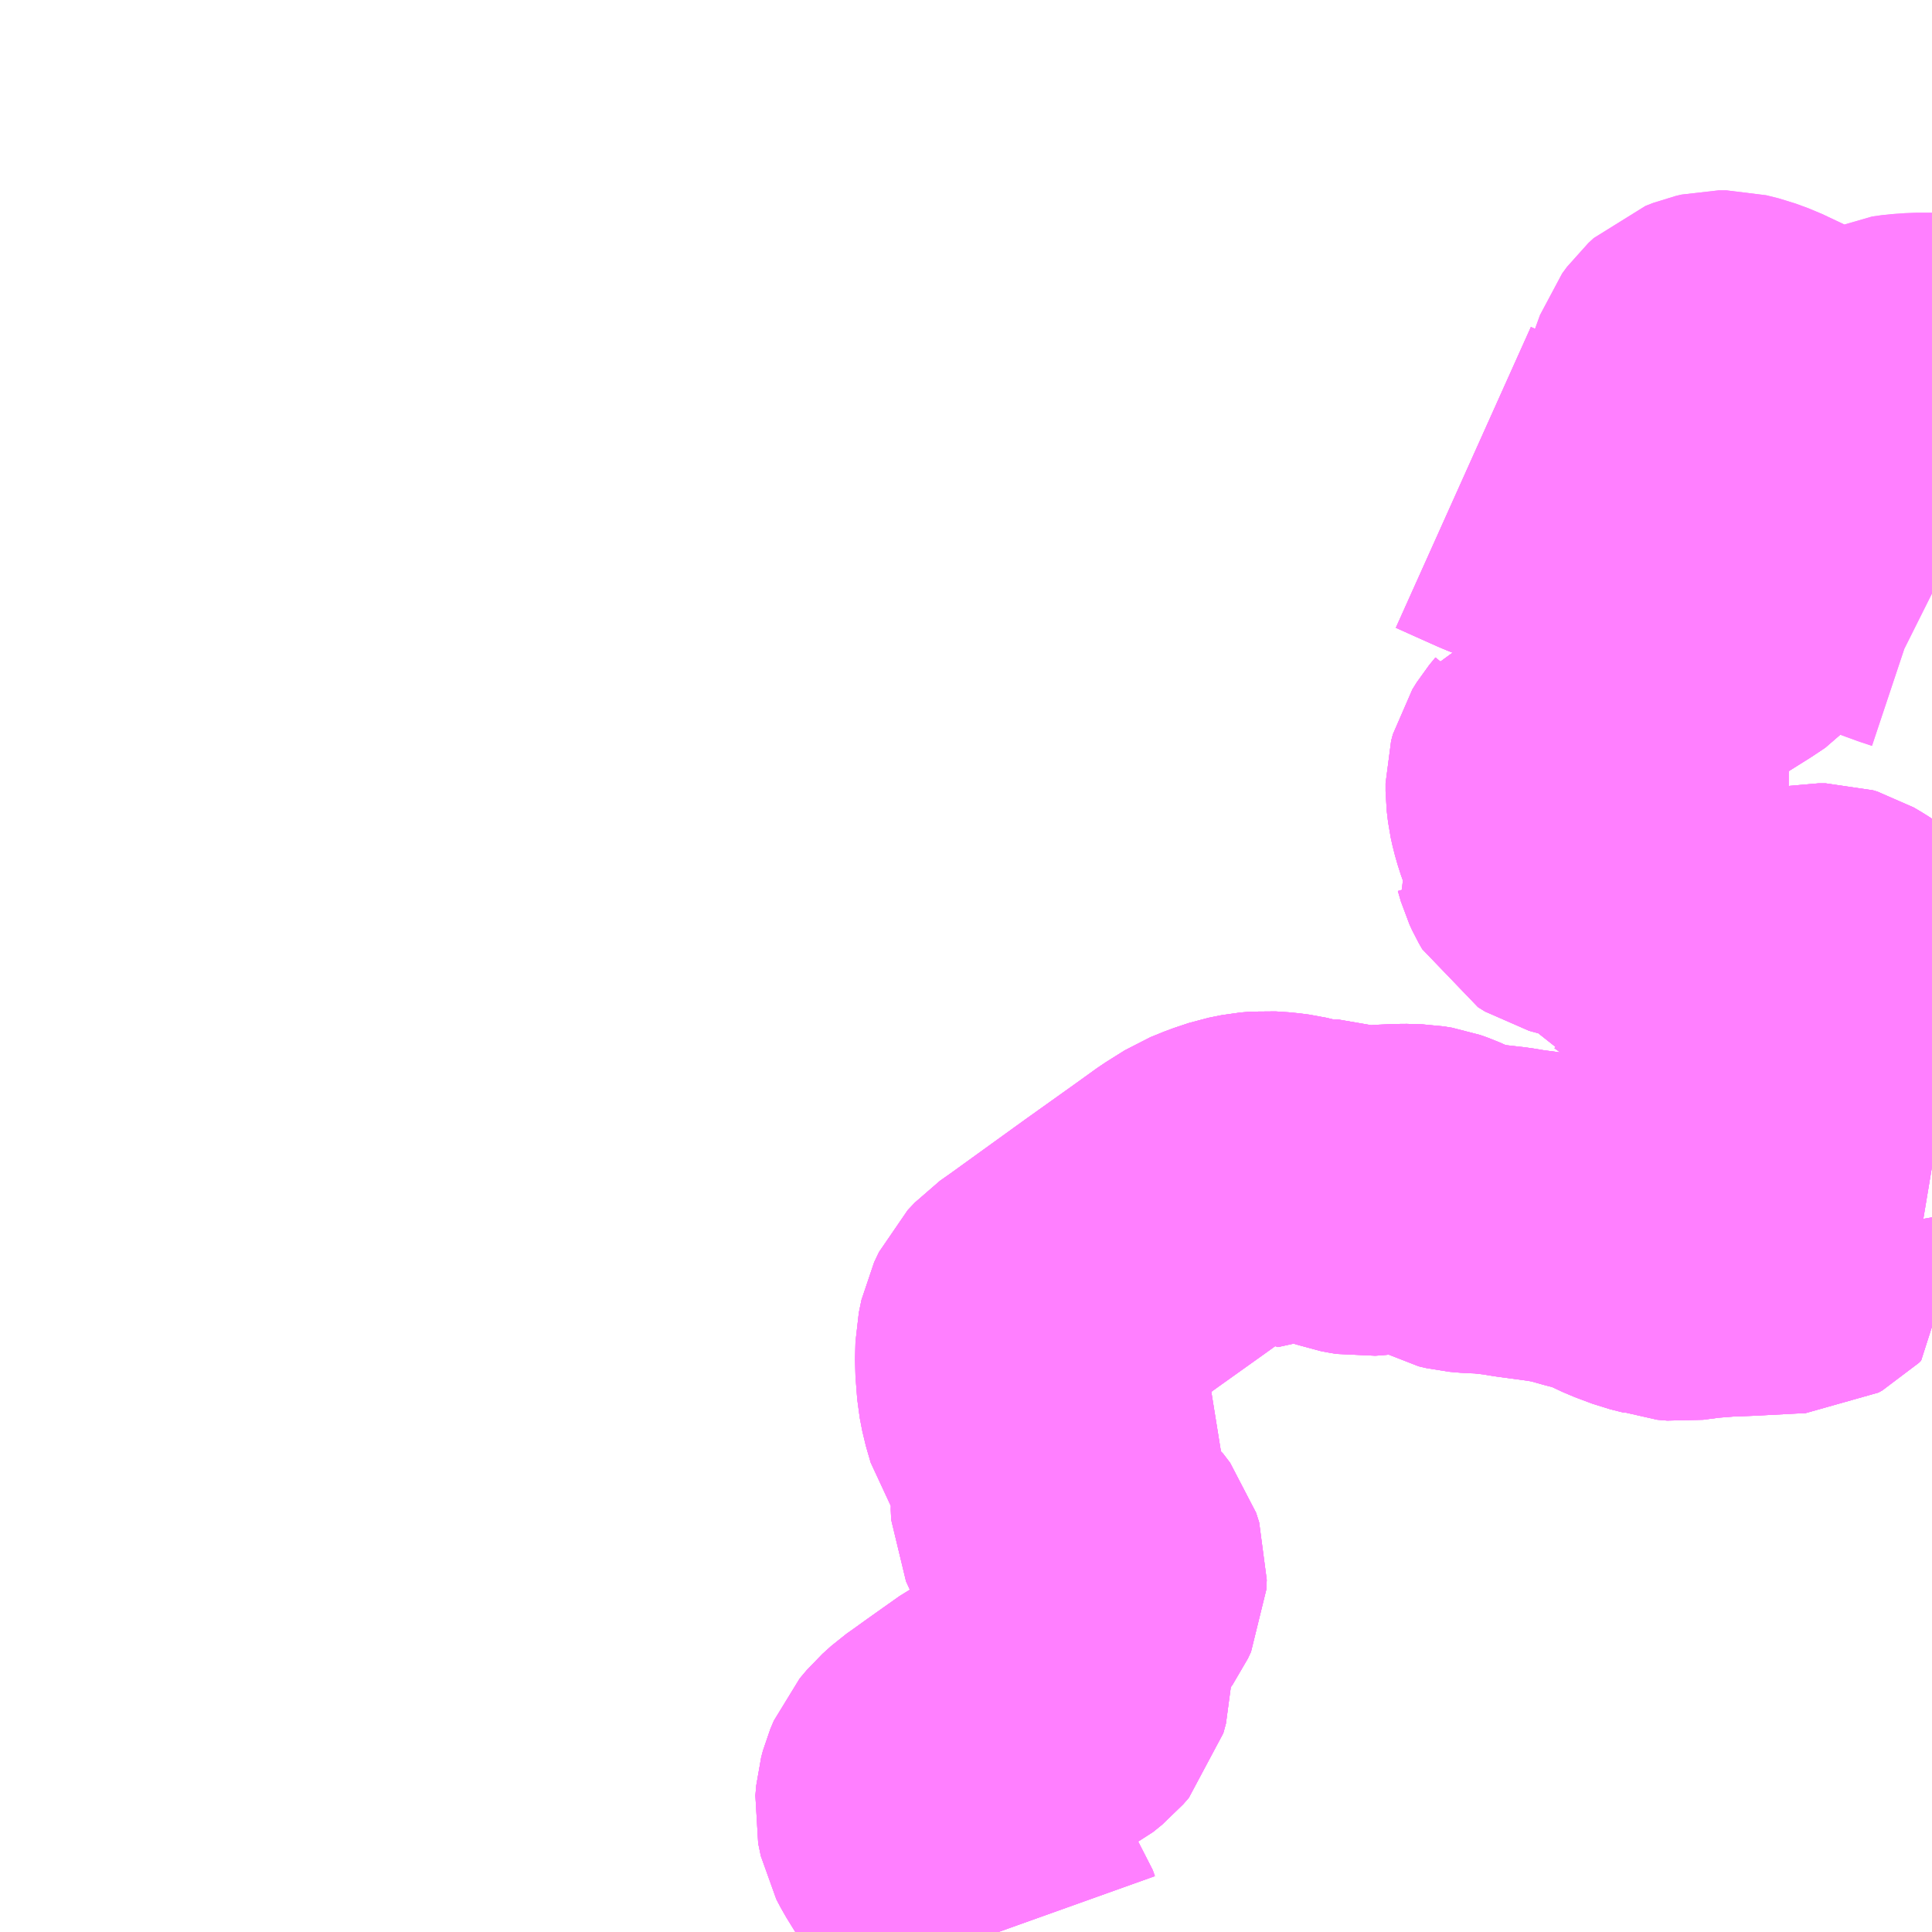 <?xml version="1.0" encoding="UTF-8"?>
<svg  xmlns="http://www.w3.org/2000/svg" xmlns:xlink="http://www.w3.org/1999/xlink" xmlns:go="http://purl.org/svgmap/profile" property="N07_001,N07_002,N07_003,N07_004,N07_005,N07_006,N07_007" viewBox="12963.867 -3309.082 4.395 4.395" go:dataArea="12963.8671875 -3309.08203125 4.39453125 4.39453125" >
<globalCoordinateSystem srsName="http://purl.org/crs/84" transform="matrix(100.0,0.0,0.0,-100.0,0.0,0.0)" />
<defs>
 <g id="p0" >
  <circle cx="0.0" cy="0.0" r="3" stroke="green" stroke-width="0.75" vector-effect="non-scaling-stroke" />
 </g>
</defs>
<g fill="none" fill-rule="evenodd" stroke="#FF00FF" stroke-width="0.75" opacity="0.5" vector-effect="non-scaling-stroke" stroke-linejoin="bevel" >
<path content="1,長崎自動車（株）,大串-板の浦線,14.0,6.0,5.0," xlink:title="1" d="M12968.262,-3306.428L12968.238,-3306.432L12968.211,-3306.437L12968.186,-3306.441L12968.167,-3306.441L12968.143,-3306.438L12968.126,-3306.435L12968.102,-3306.427L12968.082,-3306.418L12968.061,-3306.406L12968.046,-3306.392L12968.031,-3306.371L12968.013,-3306.346L12967.979,-3306.316L12967.971,-3306.307L12967.97,-3306.287L12967.97,-3306.264L12967.972,-3306.252L12967.967,-3306.247L12967.958,-3306.242L12967.935,-3306.241L12967.84,-3306.236L12967.788,-3306.234L12967.737,-3306.23L12967.692,-3306.224L12967.669,-3306.226L12967.653,-3306.232L12967.621,-3306.24L12967.581,-3306.255L12967.547,-3306.271L12967.531,-3306.279L12967.511,-3306.285L12967.479,-3306.293L12967.433,-3306.306L12967.397,-3306.312L12967.368,-3306.316L12967.323,-3306.322L12967.293,-3306.327L12967.249,-3306.332L12967.22,-3306.333L12967.197,-3306.335L12967.18,-3306.339L12967.164,-3306.348L12967.144,-3306.36L12967.126,-3306.368L12967.109,-3306.374L12967.091,-3306.377L12967.056,-3306.378L12967.013,-3306.376L12966.983,-3306.373L12966.969,-3306.372L12966.957,-3306.374L12966.941,-3306.377L12966.91,-3306.388L12966.905,-3306.388L12966.9,-3306.386L12966.888,-3306.375L12966.822,-3306.396L12966.797,-3306.402L12966.774,-3306.405L12966.744,-3306.407L12966.72,-3306.405L12966.69,-3306.399L12966.657,-3306.388L12966.625,-3306.375L12966.582,-3306.348L12966.525,-3306.307L12966.417,-3306.23L12966.248,-3306.108L12966.221,-3306.089L12966.205,-3306.072L12966.194,-3306.049L12966.188,-3306.02L12966.187,-3305.98L12966.191,-3305.928L12966.197,-3305.897L12966.208,-3305.859L12966.22,-3305.841L12966.242,-3305.82L12966.26,-3305.805L12966.273,-3305.789L12966.28,-3305.774L12966.278,-3305.757L12966.275,-3305.731L12966.271,-3305.701L12966.268,-3305.664L12966.269,-3305.641L12966.28,-3305.617L12966.297,-3305.598L12966.328,-3305.566L12966.351,-3305.548L12966.367,-3305.527L12966.374,-3305.505L12966.373,-3305.483L12966.366,-3305.468L12966.351,-3305.447L12966.332,-3305.425L12966.307,-3305.389L12966.296,-3305.364L12966.294,-3305.34L12966.294,-3305.26L12966.288,-3305.238L12966.275,-3305.223L12966.254,-3305.206L12966.232,-3305.195L12966.186,-3305.175L12966.158,-3305.16L12966.13,-3305.145L12966.089,-3305.116L12966.058,-3305.094L12966.026,-3305.071L12966.009,-3305.059L12965.989,-3305.041L12965.973,-3305.022L12965.965,-3305.003L12965.961,-3304.988L12965.959,-3304.965L12965.965,-3304.936L12965.975,-3304.917L12965.996,-3304.883L12966.022,-3304.846L12966.048,-3304.817L12966.079,-3304.783L12966.103,-3304.751L12966.125,-3304.718L12966.136,-3304.702L12966.141,-3304.688"/>
<path content="1,長崎自動車（株）,大串-板の浦線,14.0,6.0,5.0," xlink:title="1" d="M12967.848,-3307.92L12967.843,-3307.932"/>
<path content="1,長崎自動車（株）,大串-板の浦線,14.0,6.0,5.0," xlink:title="1" d="M12967.848,-3307.92L12967.859,-3307.925L12967.883,-3307.934L12967.889,-3307.924L12967.889,-3307.911L12967.886,-3307.899L12967.872,-3307.866L12967.837,-3307.786L12967.829,-3307.769L12967.827,-3307.759L12967.827,-3307.727L12967.827,-3307.715L12967.82,-3307.703L12967.811,-3307.693L12967.784,-3307.675L12967.733,-3307.643L12967.715,-3307.636L12967.698,-3307.634L12967.675,-3307.631L12967.629,-3307.632L12967.605,-3307.631L12967.593,-3307.628L12967.58,-3307.619L12967.572,-3307.608L12967.568,-3307.593L12967.572,-3307.575L12967.588,-3307.539L12967.602,-3307.511L12967.615,-3307.492L12967.634,-3307.473L12967.66,-3307.452L12967.679,-3307.434L12967.663,-3307.419L12967.637,-3307.401L12967.617,-3307.394L12967.579,-3307.386L12967.513,-3307.379L12967.465,-3307.374L12967.447,-3307.369L12967.432,-3307.366L12967.422,-3307.348L12967.408,-3307.331L12967.398,-3307.315L12967.394,-3307.3L12967.394,-3307.282L12967.397,-3307.257L12967.401,-3307.239L12967.407,-3307.218L12967.412,-3307.204L12967.41,-3307.191L12967.4,-3307.177L12967.407,-3307.16L12967.414,-3307.136L12967.42,-3307.123L12967.428,-3307.109L12967.444,-3307.099L12967.466,-3307.093L12967.49,-3307.092L12967.512,-3307.091L12967.523,-3307.088L12967.54,-3307.079L12967.561,-3307.061L12967.584,-3307.035L12967.596,-3307.022L12967.606,-3307.01L12967.622,-3307.002L12967.654,-3306.979L12967.673,-3306.967L12967.697,-3306.947L12967.724,-3306.92L12967.746,-3306.905L12967.766,-3306.894L12967.782,-3306.891L12967.797,-3306.893L12967.815,-3306.903L12967.837,-3306.916L12967.863,-3306.928L12967.885,-3306.922L12967.905,-3306.918L12967.922,-3306.916L12967.951,-3306.918L12967.987,-3306.922L12968.004,-3306.925L12968.02,-3306.925L12968.03,-3306.922L12968.047,-3306.912L12968.076,-3306.893L12968.092,-3306.882L12968.102,-3306.871L12968.114,-3306.857L12968.122,-3306.844L12968.13,-3306.836L12968.147,-3306.822L12968.159,-3306.812L12968.173,-3306.797L12968.188,-3306.785L12968.206,-3306.776L12968.247,-3306.761L12968.262,-3306.753"/>
<path content="1,長崎自動車（株）,大串-板の浦線,14.0,6.0,5.0," xlink:title="1" d="M12967.196,-3307.996L12967.245,-3307.974L12967.292,-3307.953L12967.349,-3307.93L12967.382,-3307.915L12967.404,-3307.902L12967.43,-3307.888L12967.46,-3307.869L12967.49,-3307.853L12967.522,-3307.837L12967.538,-3307.828L12967.56,-3307.822L12967.585,-3307.818L12967.614,-3307.815L12967.639,-3307.818L12967.665,-3307.825L12967.683,-3307.834L12967.701,-3307.849L12967.714,-3307.864L12967.724,-3307.876L12967.728,-3307.886L12967.73,-3307.899L12967.73,-3307.92L12967.756,-3307.92L12967.774,-3307.918L12967.8,-3307.916L12967.817,-3307.914L12967.831,-3307.915L12967.848,-3307.92"/>
<path content="1,長崎自動車（株）,板の浦-大串線,13.0,8.0,6.0," xlink:title="1" d="M12966.141,-3304.688L12966.136,-3304.702L12966.125,-3304.718L12966.103,-3304.751L12966.079,-3304.783L12966.048,-3304.817L12966.022,-3304.846L12965.996,-3304.883L12965.975,-3304.917L12965.965,-3304.936L12965.959,-3304.965L12965.961,-3304.988L12965.965,-3305.003L12965.973,-3305.022L12965.989,-3305.041L12966.009,-3305.059L12966.026,-3305.071L12966.058,-3305.094L12966.089,-3305.116L12966.13,-3305.145L12966.158,-3305.16L12966.186,-3305.175L12966.232,-3305.195L12966.254,-3305.206L12966.275,-3305.223L12966.288,-3305.238L12966.294,-3305.26L12966.294,-3305.34L12966.296,-3305.364L12966.307,-3305.389L12966.332,-3305.425L12966.351,-3305.447L12966.366,-3305.468L12966.373,-3305.483L12966.374,-3305.505L12966.367,-3305.527L12966.351,-3305.548L12966.328,-3305.566L12966.297,-3305.598L12966.28,-3305.617L12966.269,-3305.641L12966.268,-3305.664L12966.271,-3305.701L12966.275,-3305.731L12966.278,-3305.757L12966.28,-3305.774L12966.273,-3305.789L12966.26,-3305.805L12966.242,-3305.82L12966.22,-3305.841L12966.208,-3305.859L12966.197,-3305.897L12966.191,-3305.928L12966.187,-3305.98L12966.188,-3306.02L12966.194,-3306.049L12966.205,-3306.072L12966.221,-3306.089L12966.248,-3306.108L12966.417,-3306.23L12966.525,-3306.307L12966.582,-3306.348L12966.625,-3306.375L12966.657,-3306.388L12966.69,-3306.399L12966.72,-3306.405L12966.744,-3306.407L12966.774,-3306.405L12966.797,-3306.402L12966.822,-3306.396L12966.888,-3306.375L12966.9,-3306.386L12966.905,-3306.388L12966.91,-3306.388L12966.941,-3306.377L12966.957,-3306.374L12966.969,-3306.372L12966.983,-3306.373L12967.013,-3306.376L12967.056,-3306.378L12967.091,-3306.377L12967.109,-3306.374L12967.126,-3306.368L12967.144,-3306.36L12967.164,-3306.348L12967.18,-3306.339L12967.197,-3306.335L12967.22,-3306.333L12967.249,-3306.332L12967.293,-3306.327L12967.323,-3306.322L12967.368,-3306.316L12967.397,-3306.312L12967.433,-3306.306L12967.479,-3306.293L12967.511,-3306.285L12967.531,-3306.279L12967.547,-3306.271L12967.581,-3306.255L12967.621,-3306.24L12967.653,-3306.232L12967.669,-3306.226L12967.692,-3306.224L12967.737,-3306.23L12967.788,-3306.234L12967.84,-3306.236L12967.935,-3306.241L12967.958,-3306.242L12967.967,-3306.247L12967.972,-3306.252L12967.97,-3306.264L12967.97,-3306.287L12967.971,-3306.307L12967.979,-3306.316L12968.013,-3306.346L12968.031,-3306.371L12968.046,-3306.392L12968.061,-3306.406L12968.082,-3306.418L12968.102,-3306.427L12968.126,-3306.435L12968.143,-3306.438L12968.167,-3306.441L12968.186,-3306.441L12968.211,-3306.437L12968.238,-3306.432L12968.262,-3306.428"/>
<path content="1,長崎自動車（株）,板の浦-大串線,13.0,8.0,6.0," xlink:title="1" d="M12968.262,-3306.753L12968.247,-3306.761L12968.206,-3306.776L12968.188,-3306.785L12968.173,-3306.797L12968.159,-3306.812L12968.147,-3306.822L12968.13,-3306.836L12968.122,-3306.844L12968.114,-3306.857L12968.102,-3306.871L12968.092,-3306.882L12968.076,-3306.893L12968.047,-3306.912L12968.03,-3306.922L12968.02,-3306.925L12968.004,-3306.925L12967.987,-3306.922L12967.951,-3306.918L12967.922,-3306.916L12967.905,-3306.918L12967.885,-3306.922L12967.863,-3306.928L12967.837,-3306.916L12967.815,-3306.903L12967.797,-3306.893L12967.782,-3306.891L12967.766,-3306.894L12967.746,-3306.905L12967.724,-3306.92L12967.697,-3306.947L12967.673,-3306.967L12967.654,-3306.979L12967.622,-3307.002L12967.606,-3307.01L12967.596,-3307.022L12967.584,-3307.035L12967.561,-3307.061L12967.54,-3307.079L12967.523,-3307.088L12967.512,-3307.091L12967.49,-3307.092L12967.466,-3307.093L12967.444,-3307.099L12967.428,-3307.109L12967.42,-3307.123L12967.414,-3307.136L12967.407,-3307.16L12967.4,-3307.177L12967.41,-3307.191L12967.412,-3307.204L12967.407,-3307.218L12967.401,-3307.239L12967.397,-3307.257L12967.394,-3307.282L12967.394,-3307.3L12967.398,-3307.315L12967.408,-3307.331L12967.422,-3307.348L12967.432,-3307.366L12967.447,-3307.369L12967.465,-3307.374L12967.513,-3307.379L12967.579,-3307.386L12967.617,-3307.394L12967.637,-3307.401L12967.663,-3307.419L12967.679,-3307.434L12967.66,-3307.452L12967.634,-3307.473L12967.615,-3307.492L12967.602,-3307.511L12967.588,-3307.539L12967.572,-3307.575L12967.568,-3307.593L12967.572,-3307.608L12967.58,-3307.619L12967.593,-3307.628L12967.605,-3307.631L12967.629,-3307.632L12967.675,-3307.631L12967.698,-3307.634L12967.715,-3307.636L12967.733,-3307.643L12967.784,-3307.675L12967.811,-3307.693L12967.82,-3307.703L12967.827,-3307.715L12967.827,-3307.727L12967.827,-3307.759L12967.829,-3307.769L12967.837,-3307.786L12967.872,-3307.866L12967.886,-3307.899L12967.889,-3307.911L12967.889,-3307.924L12967.883,-3307.934L12967.859,-3307.925L12967.848,-3307.92"/>
<path content="1,長崎自動車（株）,板の浦-大串線,13.0,8.0,6.0," xlink:title="1" d="M12967.848,-3307.92L12967.843,-3307.932"/>
<path content="1,長崎自動車（株）,板の浦-大串線,13.0,8.0,6.0," xlink:title="1" d="M12967.848,-3307.92L12967.831,-3307.915L12967.817,-3307.914L12967.8,-3307.916L12967.774,-3307.918L12967.756,-3307.92L12967.73,-3307.92L12967.73,-3307.899L12967.728,-3307.886L12967.724,-3307.876L12967.714,-3307.864L12967.701,-3307.849L12967.683,-3307.834L12967.665,-3307.825L12967.639,-3307.818L12967.614,-3307.815L12967.585,-3307.818L12967.56,-3307.822L12967.538,-3307.828L12967.522,-3307.837L12967.49,-3307.853L12967.46,-3307.869L12967.43,-3307.888L12967.404,-3307.902L12967.382,-3307.915L12967.349,-3307.93L12967.292,-3307.953L12967.245,-3307.974L12967.196,-3307.996"/>
<path content="1,長崎自動車（株）,瀬戸循環線（右回り）,26.0,12.0,12.0," xlink:title="1" d="M12968.262,-3307.732L12968.244,-3307.741L12968.22,-3307.749L12968.187,-3307.761L12968.155,-3307.774L12968.122,-3307.793L12968.095,-3307.816L12968.065,-3307.847L12968.03,-3307.894L12968.019,-3307.908L12968.005,-3307.918L12967.993,-3307.92L12967.973,-3307.92L12967.942,-3307.914L12967.886,-3307.899"/>
<path content="1,長崎自動車（株）,瀬戸循環線（右回り）,26.0,12.0,12.0," xlink:title="1" d="M12968.262,-3306.428L12968.238,-3306.432L12968.211,-3306.437L12968.186,-3306.441L12968.167,-3306.441L12968.143,-3306.438L12968.126,-3306.435L12968.102,-3306.427L12968.082,-3306.418L12968.061,-3306.406L12968.046,-3306.392L12968.031,-3306.371L12968.013,-3306.346L12967.979,-3306.316L12967.971,-3306.307L12967.97,-3306.287L12967.97,-3306.264L12967.972,-3306.252L12967.967,-3306.247L12967.958,-3306.242L12967.935,-3306.241L12967.84,-3306.236L12967.788,-3306.234L12967.737,-3306.23L12967.692,-3306.224L12967.669,-3306.226L12967.653,-3306.232L12967.621,-3306.24L12967.581,-3306.255L12967.547,-3306.271L12967.531,-3306.279L12967.511,-3306.285L12967.479,-3306.293L12967.433,-3306.306L12967.397,-3306.312L12967.368,-3306.316L12967.323,-3306.322L12967.293,-3306.327L12967.249,-3306.332L12967.22,-3306.333L12967.197,-3306.335L12967.18,-3306.339L12967.164,-3306.348L12967.144,-3306.36L12967.126,-3306.368L12967.109,-3306.374L12967.091,-3306.377L12967.056,-3306.378L12967.013,-3306.376L12966.983,-3306.373L12966.969,-3306.372L12966.957,-3306.374L12966.941,-3306.377L12966.91,-3306.388L12966.905,-3306.388L12966.9,-3306.386L12966.888,-3306.375L12966.822,-3306.396L12966.797,-3306.402L12966.774,-3306.405L12966.744,-3306.407L12966.72,-3306.405L12966.69,-3306.399L12966.657,-3306.388L12966.625,-3306.375L12966.582,-3306.348L12966.525,-3306.307L12966.417,-3306.23L12966.248,-3306.108L12966.221,-3306.089L12966.205,-3306.072L12966.194,-3306.049L12966.188,-3306.02L12966.187,-3305.98L12966.191,-3305.928L12966.197,-3305.897L12966.208,-3305.859L12966.22,-3305.841L12966.242,-3305.82L12966.26,-3305.805L12966.273,-3305.789L12966.28,-3305.774L12966.278,-3305.757L12966.275,-3305.731L12966.271,-3305.701L12966.268,-3305.664L12966.269,-3305.641L12966.28,-3305.617L12966.297,-3305.598L12966.328,-3305.566L12966.351,-3305.548L12966.367,-3305.527L12966.374,-3305.505L12966.373,-3305.483L12966.366,-3305.468L12966.351,-3305.447L12966.332,-3305.425L12966.307,-3305.389L12966.296,-3305.364L12966.294,-3305.34L12966.294,-3305.26L12966.288,-3305.238L12966.275,-3305.223L12966.254,-3305.206L12966.232,-3305.195L12966.186,-3305.175L12966.158,-3305.16L12966.13,-3305.145L12966.089,-3305.116L12966.058,-3305.094L12966.026,-3305.071L12966.009,-3305.059L12965.989,-3305.041L12965.973,-3305.022L12965.965,-3305.003L12965.961,-3304.988L12965.959,-3304.965L12965.965,-3304.936L12965.975,-3304.917L12965.996,-3304.883L12966.022,-3304.846L12966.048,-3304.817L12966.079,-3304.783L12966.103,-3304.751L12966.125,-3304.718L12966.136,-3304.702L12966.141,-3304.688"/>
<path content="1,長崎自動車（株）,瀬戸循環線（右回り）,26.0,12.0,12.0," xlink:title="1" d="M12967.886,-3307.899L12967.872,-3307.866L12967.837,-3307.786L12967.829,-3307.769L12967.827,-3307.759L12967.827,-3307.727L12967.827,-3307.715L12967.82,-3307.703L12967.811,-3307.693L12967.784,-3307.675L12967.733,-3307.643L12967.715,-3307.636L12967.698,-3307.634L12967.675,-3307.631L12967.629,-3307.632L12967.605,-3307.631L12967.593,-3307.628L12967.58,-3307.619L12967.572,-3307.608L12967.568,-3307.593L12967.572,-3307.575L12967.588,-3307.539L12967.602,-3307.511L12967.615,-3307.492L12967.634,-3307.473L12967.66,-3307.452L12967.679,-3307.434L12967.663,-3307.419L12967.637,-3307.401L12967.617,-3307.394L12967.579,-3307.386L12967.513,-3307.379L12967.465,-3307.374L12967.447,-3307.369L12967.432,-3307.366L12967.422,-3307.348L12967.408,-3307.331L12967.398,-3307.315L12967.394,-3307.3L12967.394,-3307.282L12967.397,-3307.257L12967.401,-3307.239L12967.407,-3307.218L12967.412,-3307.204L12967.41,-3307.191L12967.4,-3307.177L12967.407,-3307.16L12967.414,-3307.136L12967.42,-3307.123L12967.428,-3307.109L12967.444,-3307.099L12967.466,-3307.093L12967.49,-3307.092L12967.512,-3307.091L12967.523,-3307.088L12967.54,-3307.079L12967.561,-3307.061L12967.584,-3307.035L12967.596,-3307.022L12967.606,-3307.01L12967.622,-3307.002L12967.654,-3306.979L12967.673,-3306.967L12967.697,-3306.947L12967.724,-3306.92L12967.746,-3306.905L12967.766,-3306.894L12967.782,-3306.891L12967.797,-3306.893L12967.815,-3306.903L12967.837,-3306.916L12967.863,-3306.928L12967.885,-3306.922L12967.905,-3306.918L12967.922,-3306.916L12967.951,-3306.918L12967.987,-3306.922L12968.004,-3306.925L12968.02,-3306.925L12968.03,-3306.922L12968.047,-3306.912L12968.076,-3306.893L12968.092,-3306.882L12968.102,-3306.871L12968.114,-3306.857L12968.122,-3306.844L12968.13,-3306.836L12968.147,-3306.822L12968.159,-3306.812L12968.173,-3306.797L12968.188,-3306.785L12968.206,-3306.776L12968.247,-3306.761L12968.262,-3306.753"/>
<path content="1,長崎自動車（株）,瀬戸循環線（右回り）,26.0,12.0,12.0," xlink:title="1" d="M12967.848,-3307.92L12967.843,-3307.932"/>
<path content="1,長崎自動車（株）,瀬戸循環線（右回り）,26.0,12.0,12.0," xlink:title="1" d="M12967.848,-3307.92L12967.859,-3307.925L12967.883,-3307.934"/>
<path content="1,長崎自動車（株）,瀬戸循環線（右回り）,26.0,12.0,12.0," xlink:title="1" d="M12967.848,-3307.92L12967.831,-3307.915L12967.817,-3307.914L12967.8,-3307.916L12967.774,-3307.918L12967.756,-3307.92L12967.73,-3307.92L12967.73,-3307.899L12967.728,-3307.886L12967.724,-3307.876L12967.714,-3307.864L12967.701,-3307.849L12967.683,-3307.834L12967.665,-3307.825L12967.639,-3307.818L12967.614,-3307.815L12967.585,-3307.818L12967.56,-3307.822L12967.538,-3307.828L12967.522,-3307.837L12967.49,-3307.853L12967.46,-3307.869L12967.43,-3307.888L12967.404,-3307.902L12967.382,-3307.915L12967.349,-3307.93L12967.292,-3307.953L12967.245,-3307.974L12967.196,-3307.996"/>
<path content="1,長崎自動車（株）,瀬戸循環線（右回り）,26.0,12.0,12.0," xlink:title="1" d="M12967.883,-3307.934L12967.889,-3307.924L12967.889,-3307.911L12967.886,-3307.899"/>
<path content="1,長崎自動車（株）,瀬戸循環線（右回り）,26.0,12.0,12.0," xlink:title="1" d="M12968.262,-3308.223L12968.227,-3308.223L12968.199,-3308.221L12968.177,-3308.218L12968.155,-3308.208L12968.129,-3308.195L12968.09,-3308.171L12968.065,-3308.159L12968.046,-3308.156L12968.03,-3308.157L12968.015,-3308.163L12968.003,-3308.171L12967.971,-3308.19L12967.937,-3308.213L12967.907,-3308.23L12967.852,-3308.256L12967.822,-3308.267L12967.794,-3308.274L12967.777,-3308.274L12967.764,-3308.271L12967.746,-3308.264L12967.734,-3308.253L12967.723,-3308.238L12967.71,-3308.202L12967.704,-3308.164L12967.703,-3308.143L12967.705,-3308.125L12967.712,-3308.108L12967.723,-3308.092L12967.741,-3308.071L12967.774,-3308.044L12967.828,-3307.994L12967.883,-3307.934"/>
<path content="1,長崎自動車（株）,瀬戸循環線（左回り）,22.0,13.0,12.0," xlink:title="1" d="M12966.141,-3304.688L12966.136,-3304.702L12966.125,-3304.718L12966.103,-3304.751L12966.079,-3304.783L12966.048,-3304.817L12966.022,-3304.846L12965.996,-3304.883L12965.975,-3304.917L12965.965,-3304.936L12965.959,-3304.965L12965.961,-3304.988L12965.965,-3305.003L12965.973,-3305.022L12965.989,-3305.041L12966.009,-3305.059L12966.026,-3305.071L12966.058,-3305.094L12966.089,-3305.116L12966.13,-3305.145L12966.158,-3305.16L12966.186,-3305.175L12966.232,-3305.195L12966.254,-3305.206L12966.275,-3305.223L12966.288,-3305.238L12966.294,-3305.26L12966.294,-3305.34L12966.296,-3305.364L12966.307,-3305.389L12966.332,-3305.425L12966.351,-3305.447L12966.366,-3305.468L12966.373,-3305.483L12966.374,-3305.505L12966.367,-3305.527L12966.351,-3305.548L12966.328,-3305.566L12966.297,-3305.598L12966.28,-3305.617L12966.269,-3305.641L12966.268,-3305.664L12966.271,-3305.701L12966.275,-3305.731L12966.278,-3305.757L12966.28,-3305.774L12966.273,-3305.789L12966.26,-3305.805L12966.242,-3305.82L12966.22,-3305.841L12966.208,-3305.859L12966.197,-3305.897L12966.191,-3305.928L12966.187,-3305.98L12966.188,-3306.02L12966.194,-3306.049L12966.205,-3306.072L12966.221,-3306.089L12966.248,-3306.108L12966.417,-3306.23L12966.525,-3306.307L12966.582,-3306.348L12966.625,-3306.375L12966.657,-3306.388L12966.69,-3306.399L12966.72,-3306.405L12966.744,-3306.407L12966.774,-3306.405L12966.797,-3306.402L12966.822,-3306.396L12966.888,-3306.375L12966.9,-3306.386L12966.905,-3306.388L12966.91,-3306.388L12966.941,-3306.377L12966.957,-3306.374L12966.969,-3306.372L12966.983,-3306.373L12967.013,-3306.376L12967.056,-3306.378L12967.091,-3306.377L12967.109,-3306.374L12967.126,-3306.368L12967.144,-3306.36L12967.164,-3306.348L12967.18,-3306.339L12967.197,-3306.335L12967.22,-3306.333L12967.249,-3306.332L12967.293,-3306.327L12967.323,-3306.322L12967.368,-3306.316L12967.397,-3306.312L12967.433,-3306.306L12967.479,-3306.293L12967.511,-3306.285L12967.531,-3306.279L12967.547,-3306.271L12967.581,-3306.255L12967.621,-3306.24L12967.653,-3306.232L12967.669,-3306.226L12967.692,-3306.224L12967.737,-3306.23L12967.788,-3306.234L12967.84,-3306.236L12967.935,-3306.241L12967.958,-3306.242L12967.967,-3306.247L12967.972,-3306.252L12967.97,-3306.264L12967.97,-3306.287L12967.971,-3306.307L12967.979,-3306.316L12968.013,-3306.346L12968.031,-3306.371L12968.046,-3306.392L12968.061,-3306.406L12968.082,-3306.418L12968.102,-3306.427L12968.126,-3306.435L12968.143,-3306.438L12968.167,-3306.441L12968.186,-3306.441L12968.211,-3306.437L12968.238,-3306.432L12968.262,-3306.428"/>
<path content="1,長崎自動車（株）,瀬戸循環線（左回り）,22.0,13.0,12.0," xlink:title="1" d="M12968.262,-3306.753L12968.247,-3306.761L12968.206,-3306.776L12968.188,-3306.785L12968.173,-3306.797L12968.159,-3306.812L12968.147,-3306.822L12968.13,-3306.836L12968.122,-3306.844L12968.114,-3306.857L12968.102,-3306.871L12968.092,-3306.882L12968.076,-3306.893L12968.047,-3306.912L12968.03,-3306.922L12968.02,-3306.925L12968.004,-3306.925L12967.987,-3306.922L12967.951,-3306.918L12967.922,-3306.916L12967.905,-3306.918L12967.885,-3306.922L12967.863,-3306.928L12967.837,-3306.916L12967.815,-3306.903L12967.797,-3306.893L12967.782,-3306.891L12967.766,-3306.894L12967.746,-3306.905L12967.724,-3306.92L12967.697,-3306.947L12967.673,-3306.967L12967.654,-3306.979L12967.622,-3307.002L12967.606,-3307.01L12967.596,-3307.022L12967.584,-3307.035L12967.561,-3307.061L12967.54,-3307.079L12967.523,-3307.088L12967.512,-3307.091L12967.49,-3307.092L12967.466,-3307.093L12967.444,-3307.099L12967.428,-3307.109L12967.42,-3307.123L12967.414,-3307.136L12967.407,-3307.16L12967.4,-3307.177L12967.41,-3307.191L12967.412,-3307.204L12967.407,-3307.218L12967.401,-3307.239L12967.397,-3307.257L12967.394,-3307.282L12967.394,-3307.3L12967.398,-3307.315L12967.408,-3307.331L12967.422,-3307.348L12967.432,-3307.366L12967.447,-3307.369L12967.465,-3307.374L12967.513,-3307.379L12967.579,-3307.386L12967.617,-3307.394L12967.637,-3307.401L12967.663,-3307.419L12967.679,-3307.434L12967.66,-3307.452L12967.634,-3307.473L12967.615,-3307.492L12967.602,-3307.511L12967.588,-3307.539L12967.572,-3307.575L12967.568,-3307.593L12967.572,-3307.608L12967.58,-3307.619L12967.593,-3307.628L12967.605,-3307.631L12967.629,-3307.632L12967.675,-3307.631L12967.698,-3307.634L12967.715,-3307.636L12967.733,-3307.643L12967.784,-3307.675L12967.811,-3307.693L12967.82,-3307.703L12967.827,-3307.715L12967.827,-3307.727L12967.827,-3307.759L12967.829,-3307.769L12967.837,-3307.786L12967.872,-3307.866L12967.886,-3307.899"/>
<path content="1,長崎自動車（株）,瀬戸循環線（左回り）,22.0,13.0,12.0," xlink:title="1" d="M12967.886,-3307.899L12967.942,-3307.914L12967.973,-3307.92L12967.993,-3307.92L12968.005,-3307.918L12968.019,-3307.908L12968.03,-3307.894L12968.065,-3307.847L12968.095,-3307.816L12968.122,-3307.793L12968.155,-3307.774L12968.187,-3307.761L12968.22,-3307.749L12968.244,-3307.741L12968.262,-3307.732"/>
<path content="1,長崎自動車（株）,瀬戸循環線（左回り）,22.0,13.0,12.0," xlink:title="1" d="M12967.886,-3307.899L12967.889,-3307.911L12967.889,-3307.924L12967.883,-3307.934"/>
<path content="1,長崎自動車（株）,瀬戸循環線（左回り）,22.0,13.0,12.0," xlink:title="1" d="M12967.848,-3307.92L12967.843,-3307.932"/>
<path content="1,長崎自動車（株）,瀬戸循環線（左回り）,22.0,13.0,12.0," xlink:title="1" d="M12967.848,-3307.92L12967.831,-3307.915L12967.817,-3307.914L12967.8,-3307.916L12967.774,-3307.918L12967.756,-3307.92L12967.73,-3307.92L12967.73,-3307.899L12967.728,-3307.886L12967.724,-3307.876L12967.714,-3307.864L12967.701,-3307.849L12967.683,-3307.834L12967.665,-3307.825L12967.639,-3307.818L12967.614,-3307.815L12967.585,-3307.818L12967.56,-3307.822L12967.538,-3307.828L12967.522,-3307.837L12967.49,-3307.853L12967.46,-3307.869L12967.43,-3307.888L12967.404,-3307.902L12967.382,-3307.915L12967.349,-3307.93L12967.292,-3307.953L12967.245,-3307.974L12967.196,-3307.996"/>
<path content="1,長崎自動車（株）,瀬戸循環線（左回り）,22.0,13.0,12.0," xlink:title="1" d="M12967.883,-3307.934L12967.859,-3307.925L12967.848,-3307.92"/>
<path content="1,長崎自動車（株）,瀬戸循環線（左回り）,22.0,13.0,12.0," xlink:title="1" d="M12967.883,-3307.934L12967.828,-3307.994L12967.774,-3308.044L12967.741,-3308.071L12967.723,-3308.092L12967.712,-3308.108L12967.705,-3308.125L12967.703,-3308.143L12967.704,-3308.164L12967.71,-3308.202L12967.723,-3308.238L12967.734,-3308.253L12967.746,-3308.264L12967.764,-3308.271L12967.777,-3308.274L12967.794,-3308.274L12967.822,-3308.267L12967.852,-3308.256L12967.907,-3308.23L12967.937,-3308.213L12967.971,-3308.19L12968.003,-3308.171L12968.015,-3308.163L12968.03,-3308.157L12968.046,-3308.156L12968.065,-3308.159L12968.09,-3308.171L12968.129,-3308.195L12968.155,-3308.208L12968.177,-3308.218L12968.199,-3308.221L12968.227,-3308.223L12968.262,-3308.223"/>
</g>
</svg>
